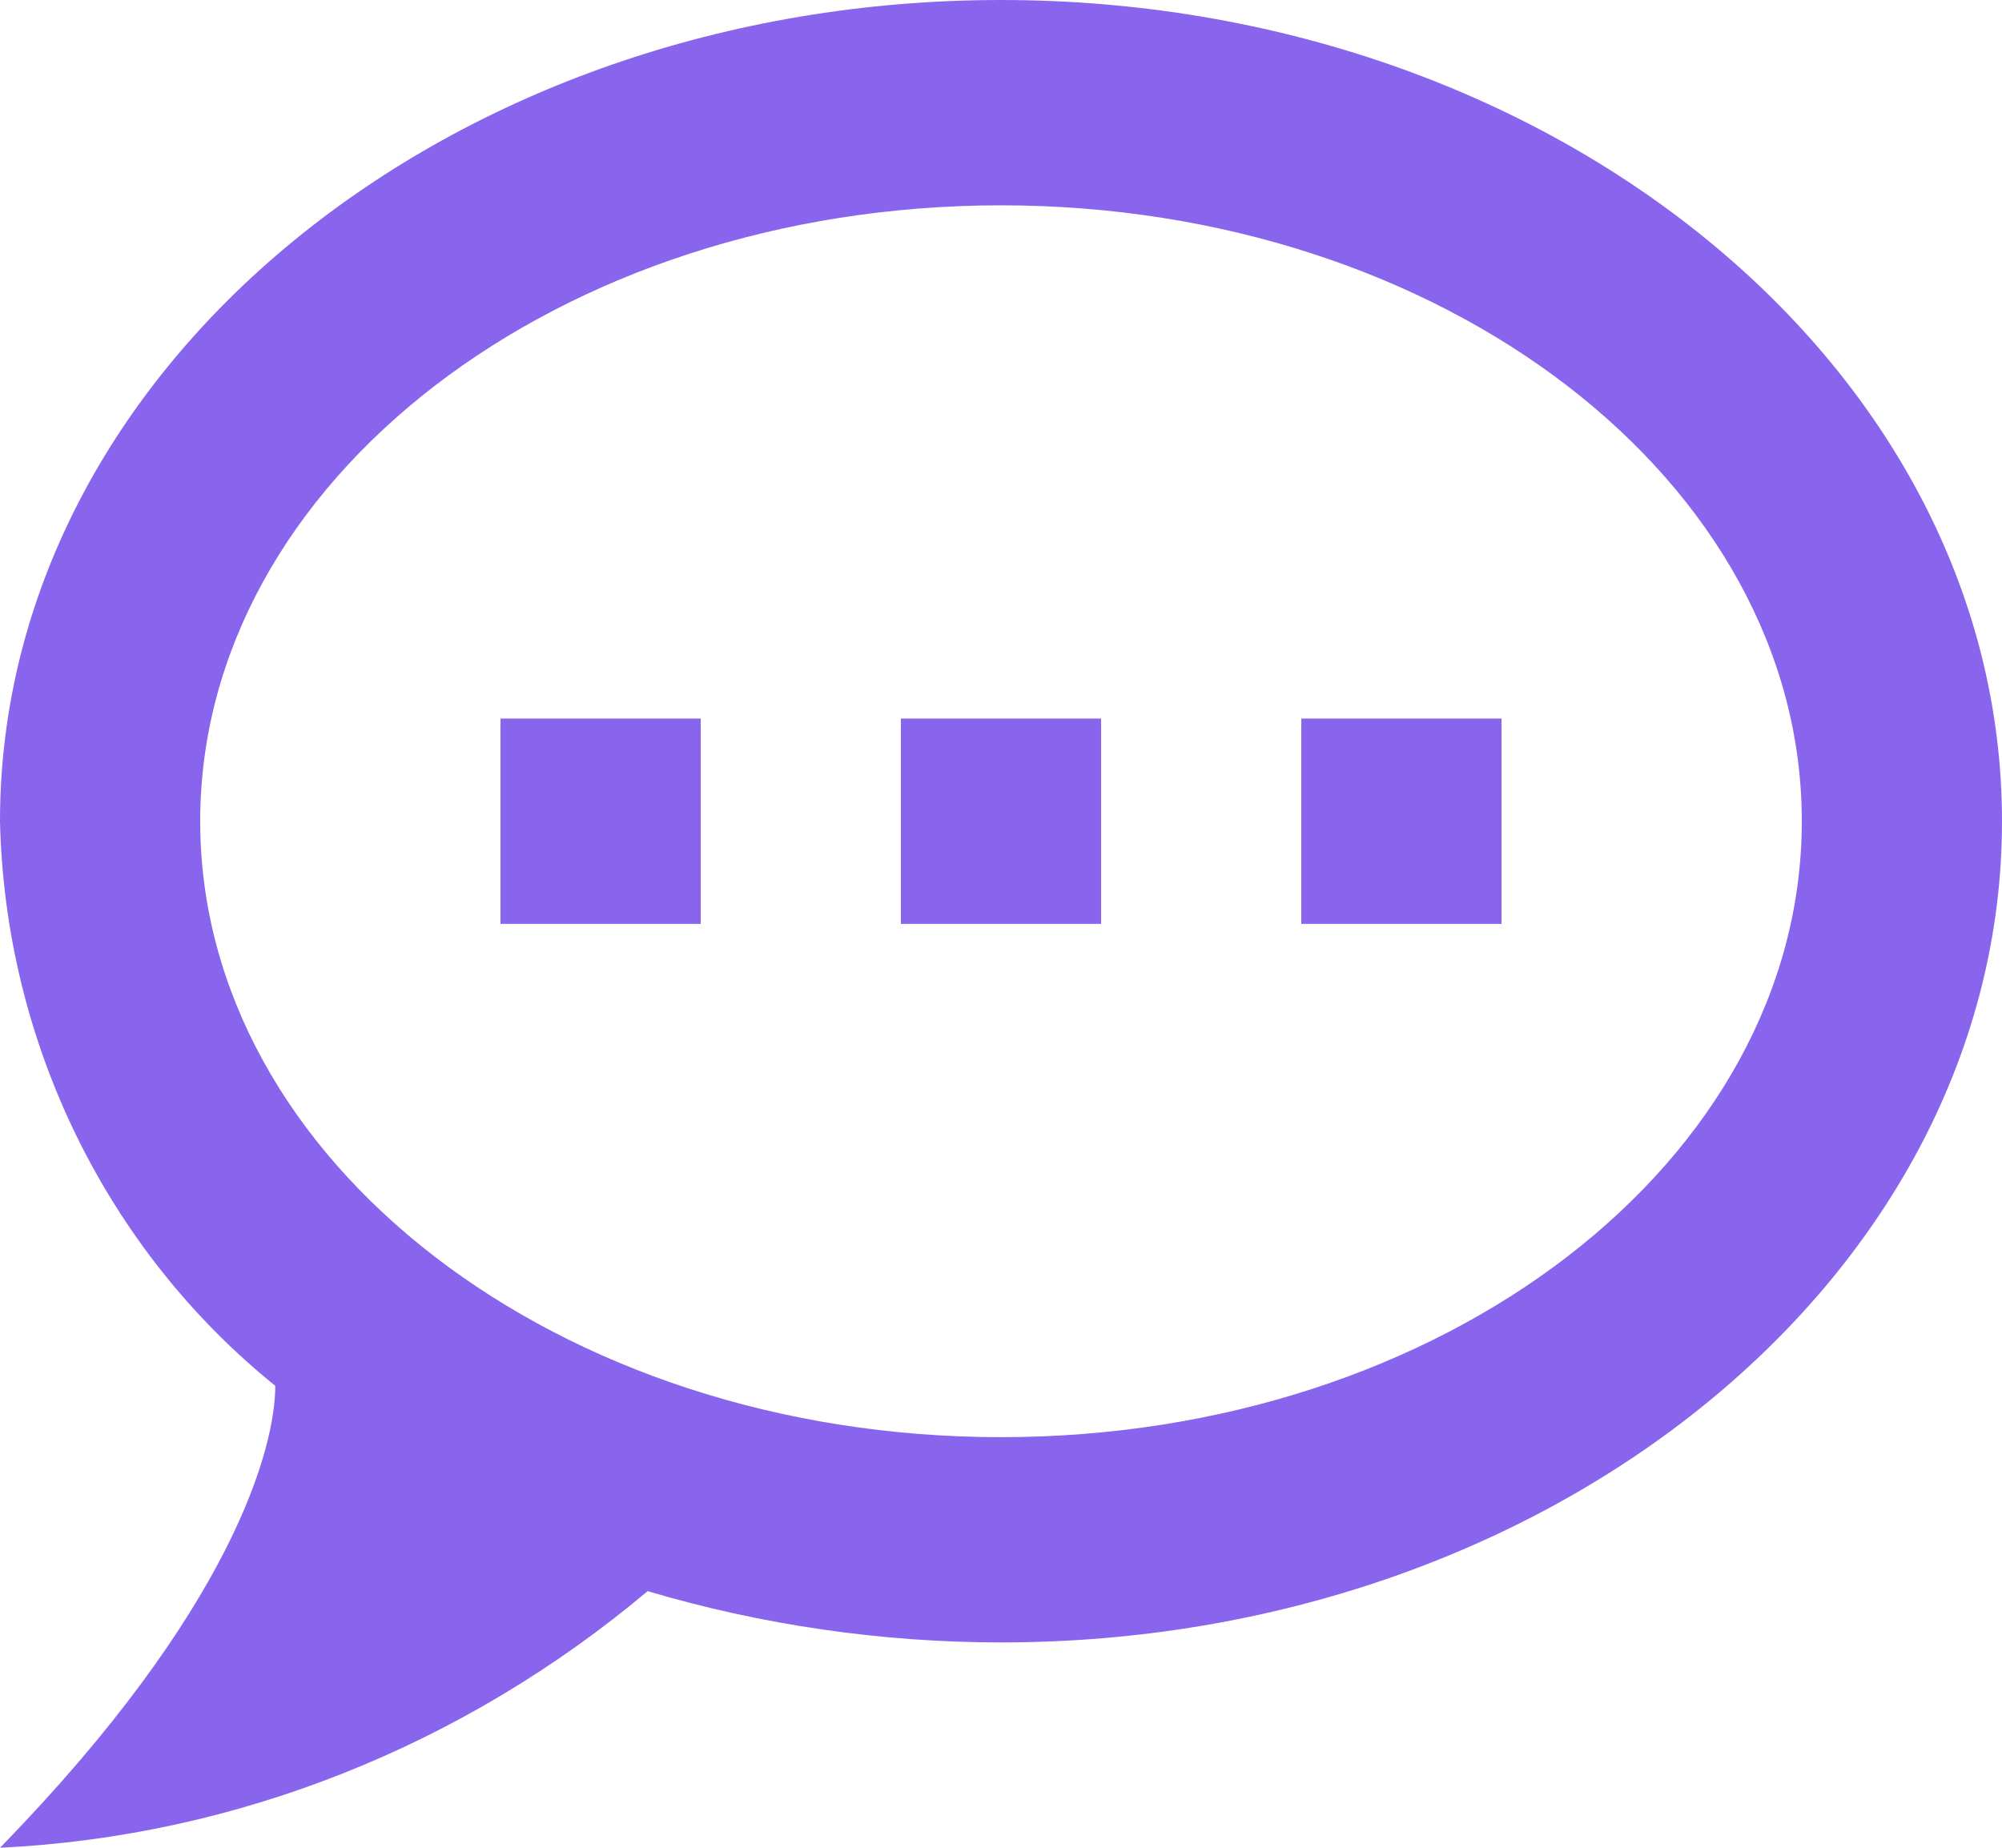 <svg width="26" height="24" viewBox="0 0 26 24" fill="none" xmlns="http://www.w3.org/2000/svg">
<path d="M13 0C5.85 0 0 4.773 0 10.667C0.065 13.533 1.378 16.227 3.575 18C3.575 18.8 3.029 20.893 0 24C3.081 23.853 6.032 22.667 8.411 20.667C9.893 21.107 11.453 21.333 13 21.333C20.15 21.333 26 16.56 26 10.667C26 4.773 20.15 0 13 0ZM13 18.667C7.254 18.667 2.6 15.08 2.6 10.667C2.6 6.253 7.254 2.667 13 2.667C18.746 2.667 23.4 6.253 23.4 10.667C23.4 15.08 18.746 18.667 13 18.667ZM19.5 12V9.333H16.9V12H19.5ZM14.3 12V9.333H11.7V12H14.3ZM9.1 12V9.333H6.5V12H9.1Z" fill="#8965EE"/>
</svg>
